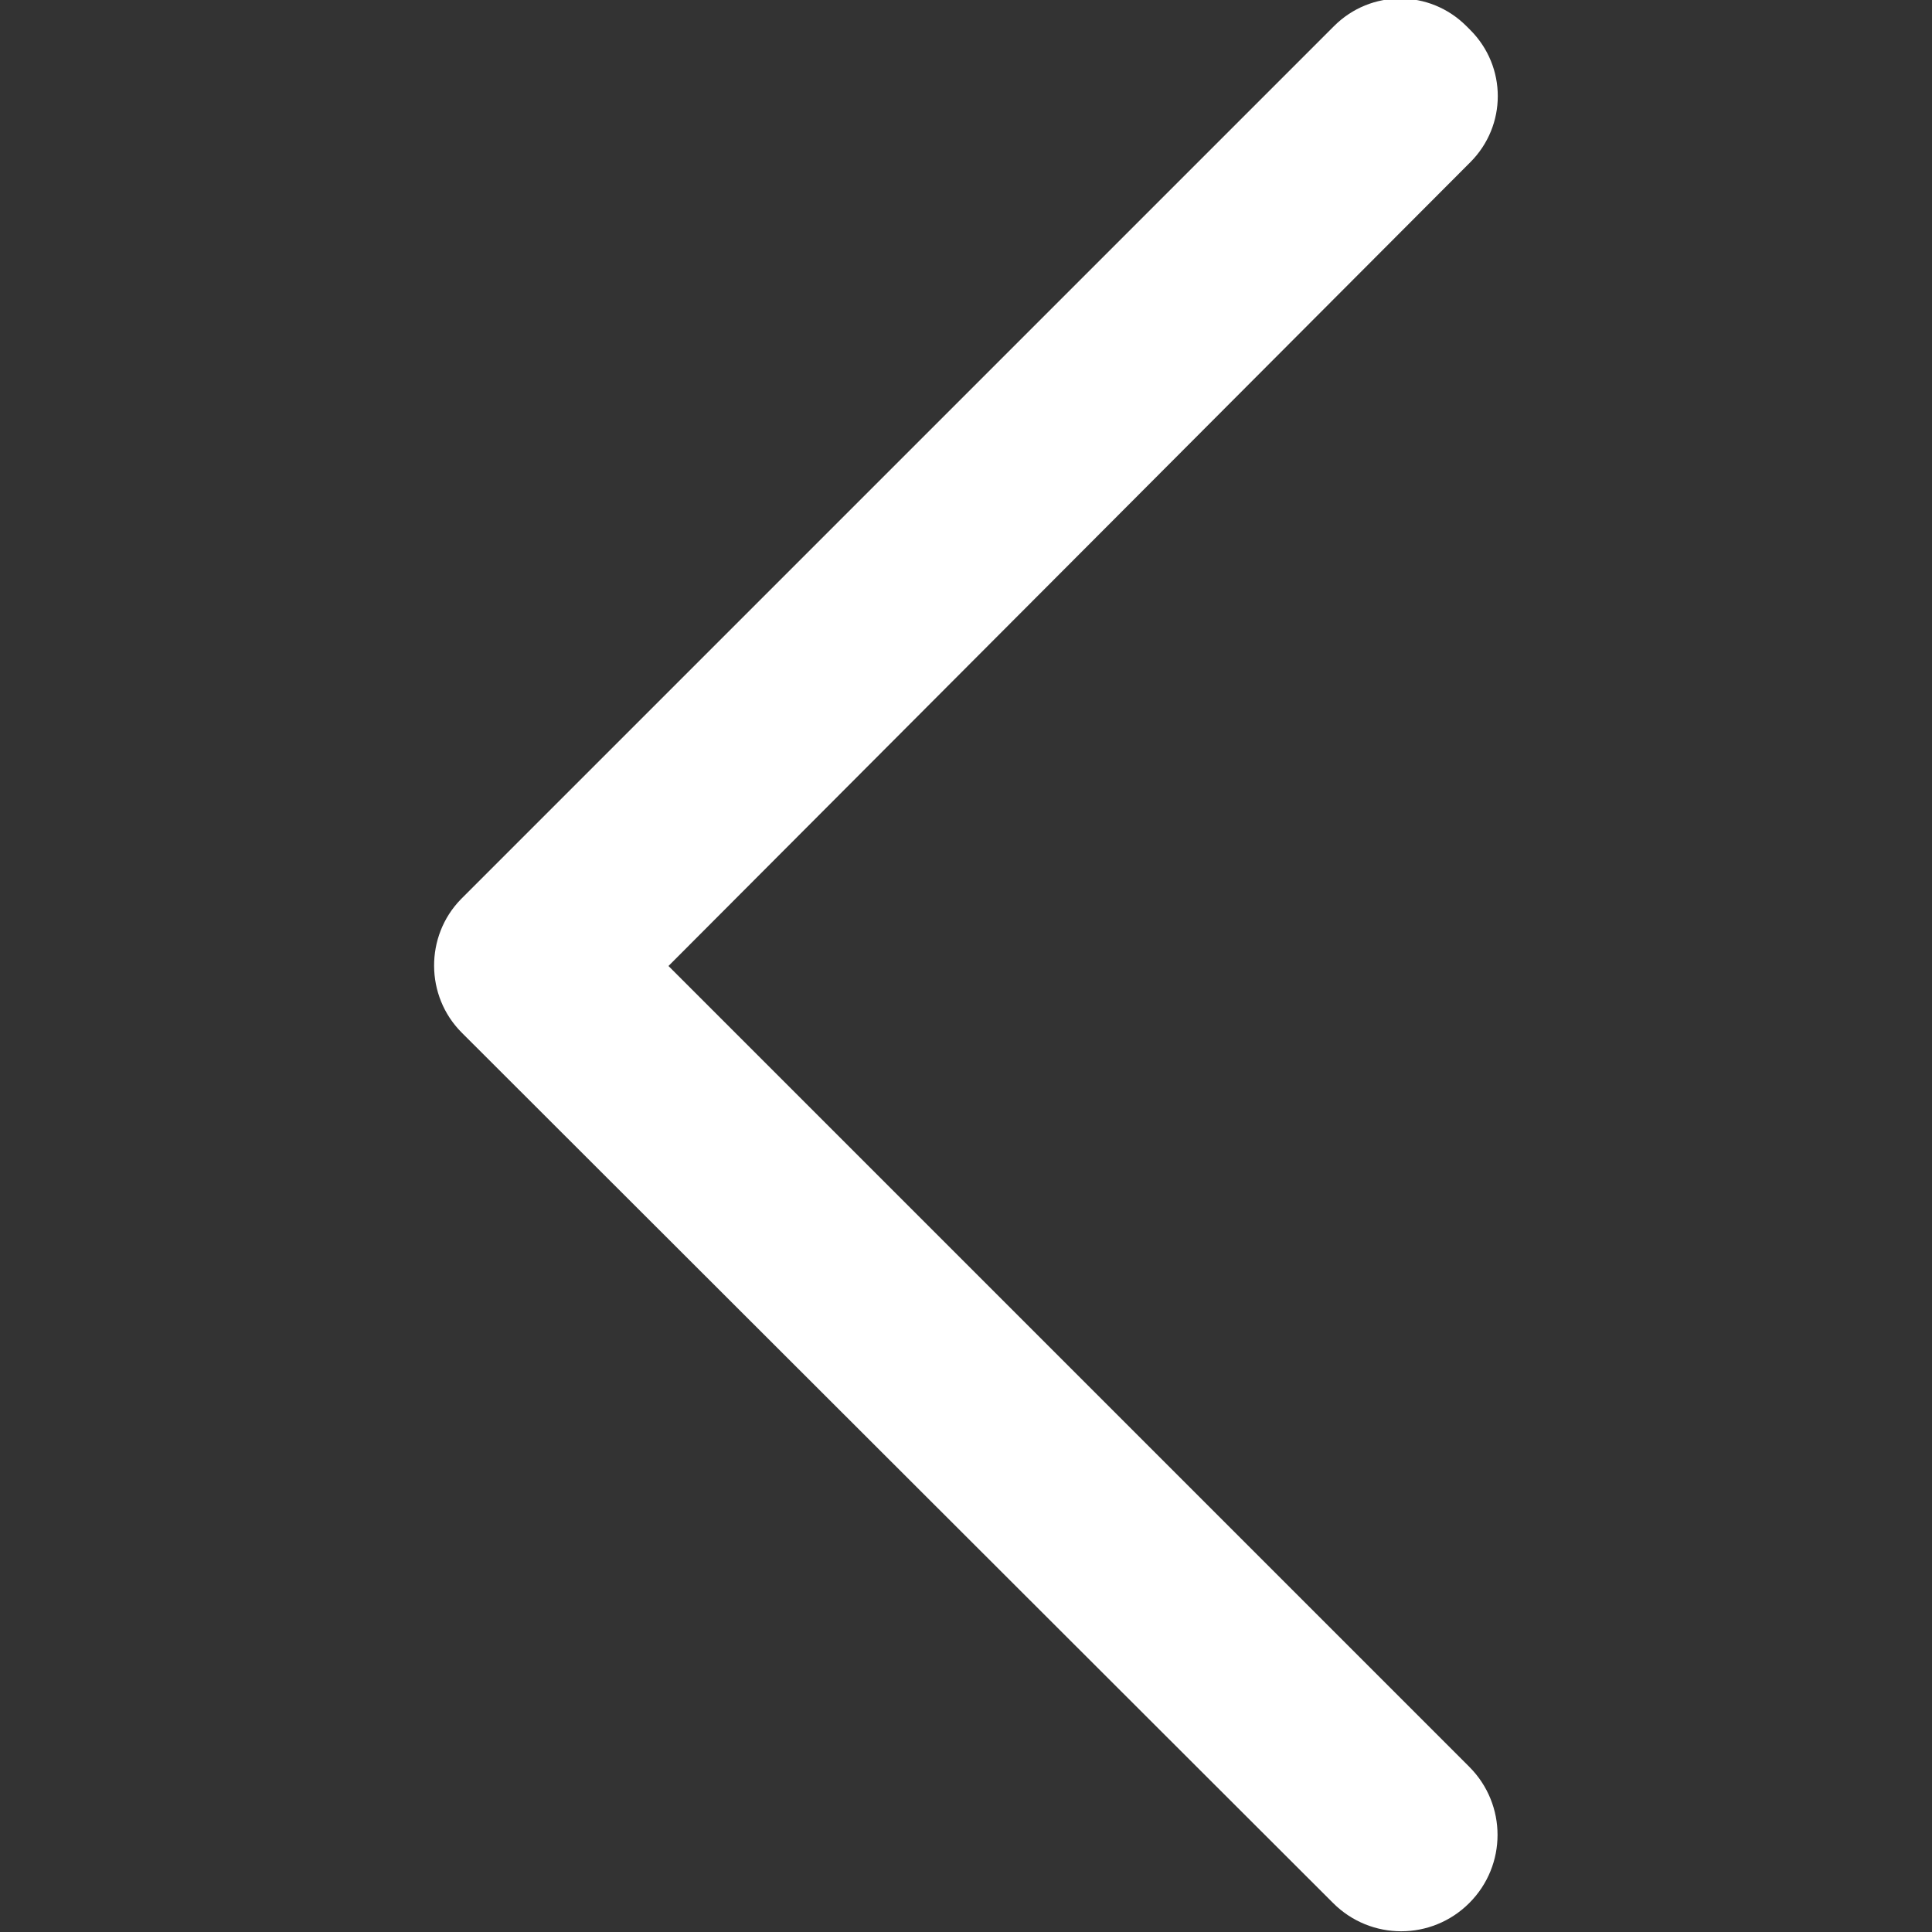 <?xml version="1.0" encoding="utf-8"?>
<!-- Generator: Adobe Illustrator 23.0.3, SVG Export Plug-In . SVG Version: 6.00 Build 0)  -->
<svg version="1.1" id="Layer_1" xmlns="http://www.w3.org/2000/svg" xmlns:xlink="http://www.w3.org/1999/xlink" x="0px" y="0px"
	 viewBox="0 0 200 200" style="enable-background:new 0 0 200 200;" xml:space="preserve">
<rect x="0" y="0" width="200" height="200" fill="#333333" stroke="none"/>
<style type="text/css">
	.st0{fill:#FFFFFF;}
</style>
<path class="st0" d="M47.7,93.1l90.4-90.4c3.8-3.8,9.9-3.8,13.7,0l0.4,0.4c3.8,3.8,3.8,9.9,0,13.7L69.2,100l82.9,82.9
	c3.9,3.9,3.9,10.2,0,14.1v0c-3.9,3.9-10.2,3.9-14.1,0L48,107.1l-0.2-0.2C44,103.1,44,96.9,47.7,93.1z"/>
</svg>

